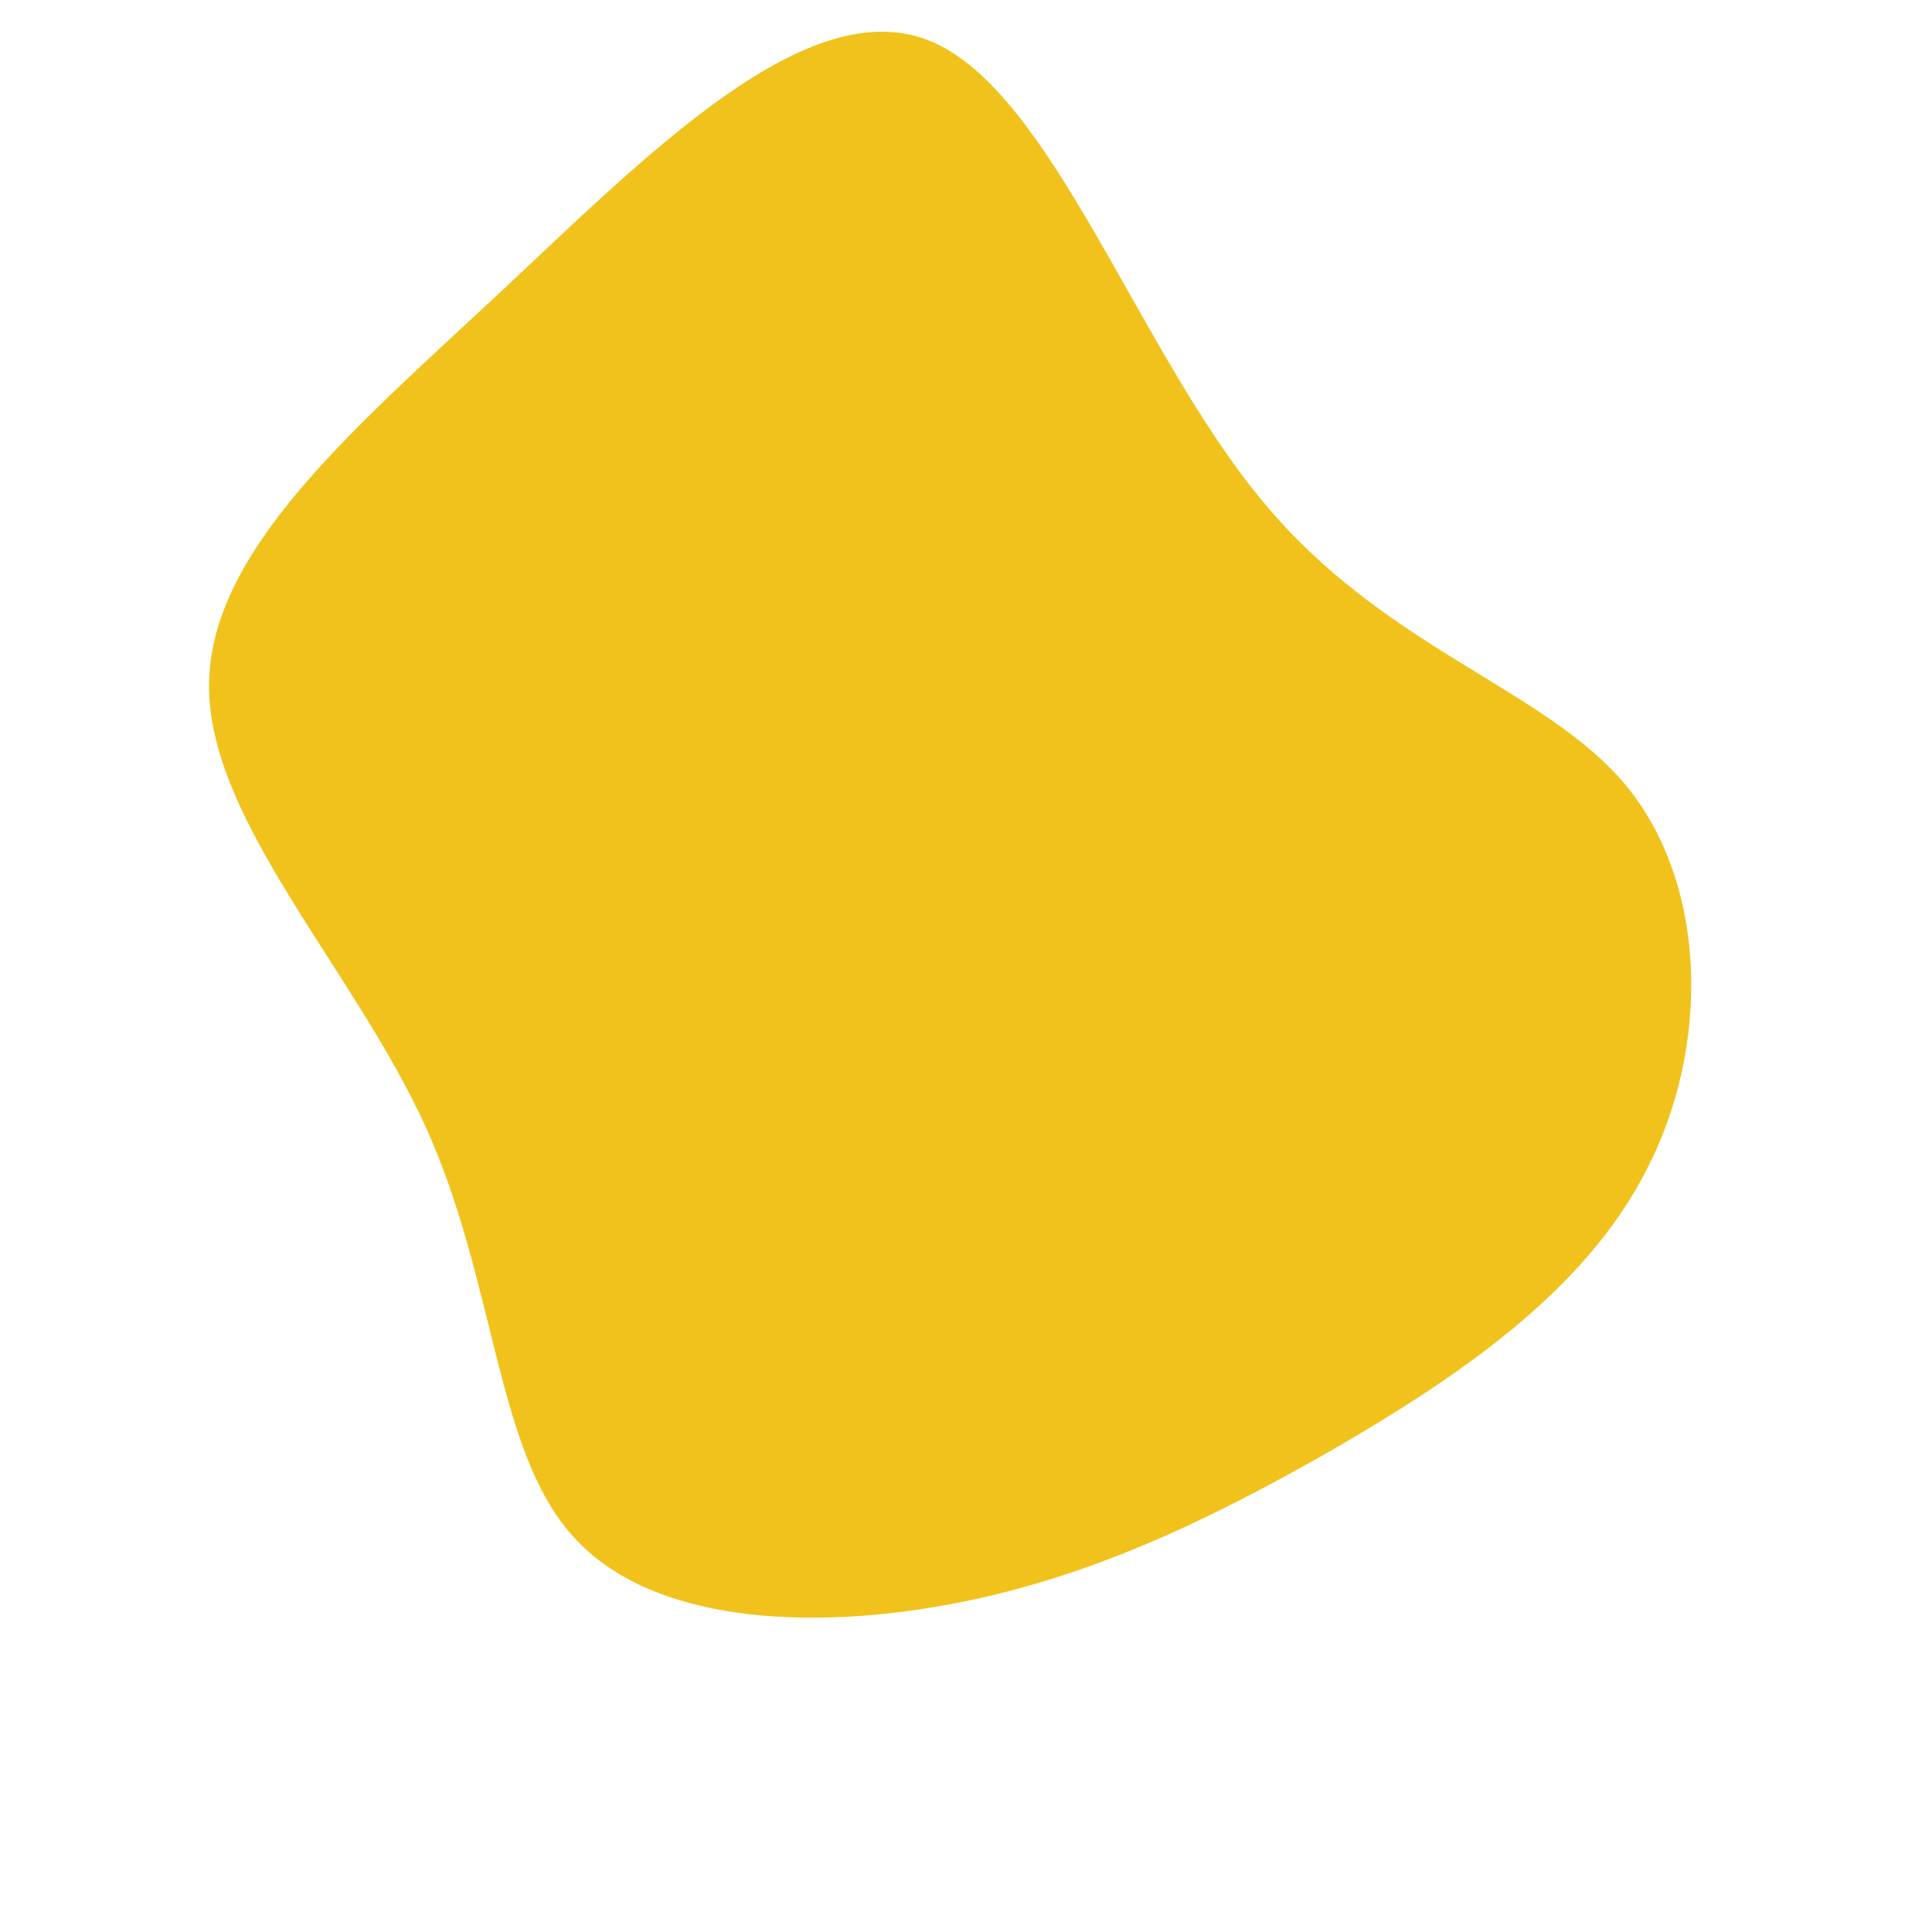 <?xml version="1.0" standalone="no"?>
<svg width="400" height="400"  viewBox="0 0 200 200" xmlns="http://www.w3.org/2000/svg">
  <path fill="#F1C21B" d="M25.5,-40.2C36.1,-27.3,50,-24,57,-15.5C64,-6.9,64.2,7,58.7,17.6C53.3,28.2,42.2,35.6,31.5,41.8C20.8,47.9,10.4,52.9,-1.6,55.1C-13.6,57.3,-27.2,56.7,-33.9,49.2C-40.6,41.8,-40.5,27.4,-46.6,13.9C-52.8,0.3,-65.2,-12.4,-65.3,-24C-65.4,-35.6,-53.2,-46,-40.2,-58.1C-27.3,-70.2,-13.6,-84.1,-3.1,-79.8C7.4,-75.5,14.8,-53.1,25.5,-40.2Z" transform="translate(100 100) scale(1.2)" />
</svg>
